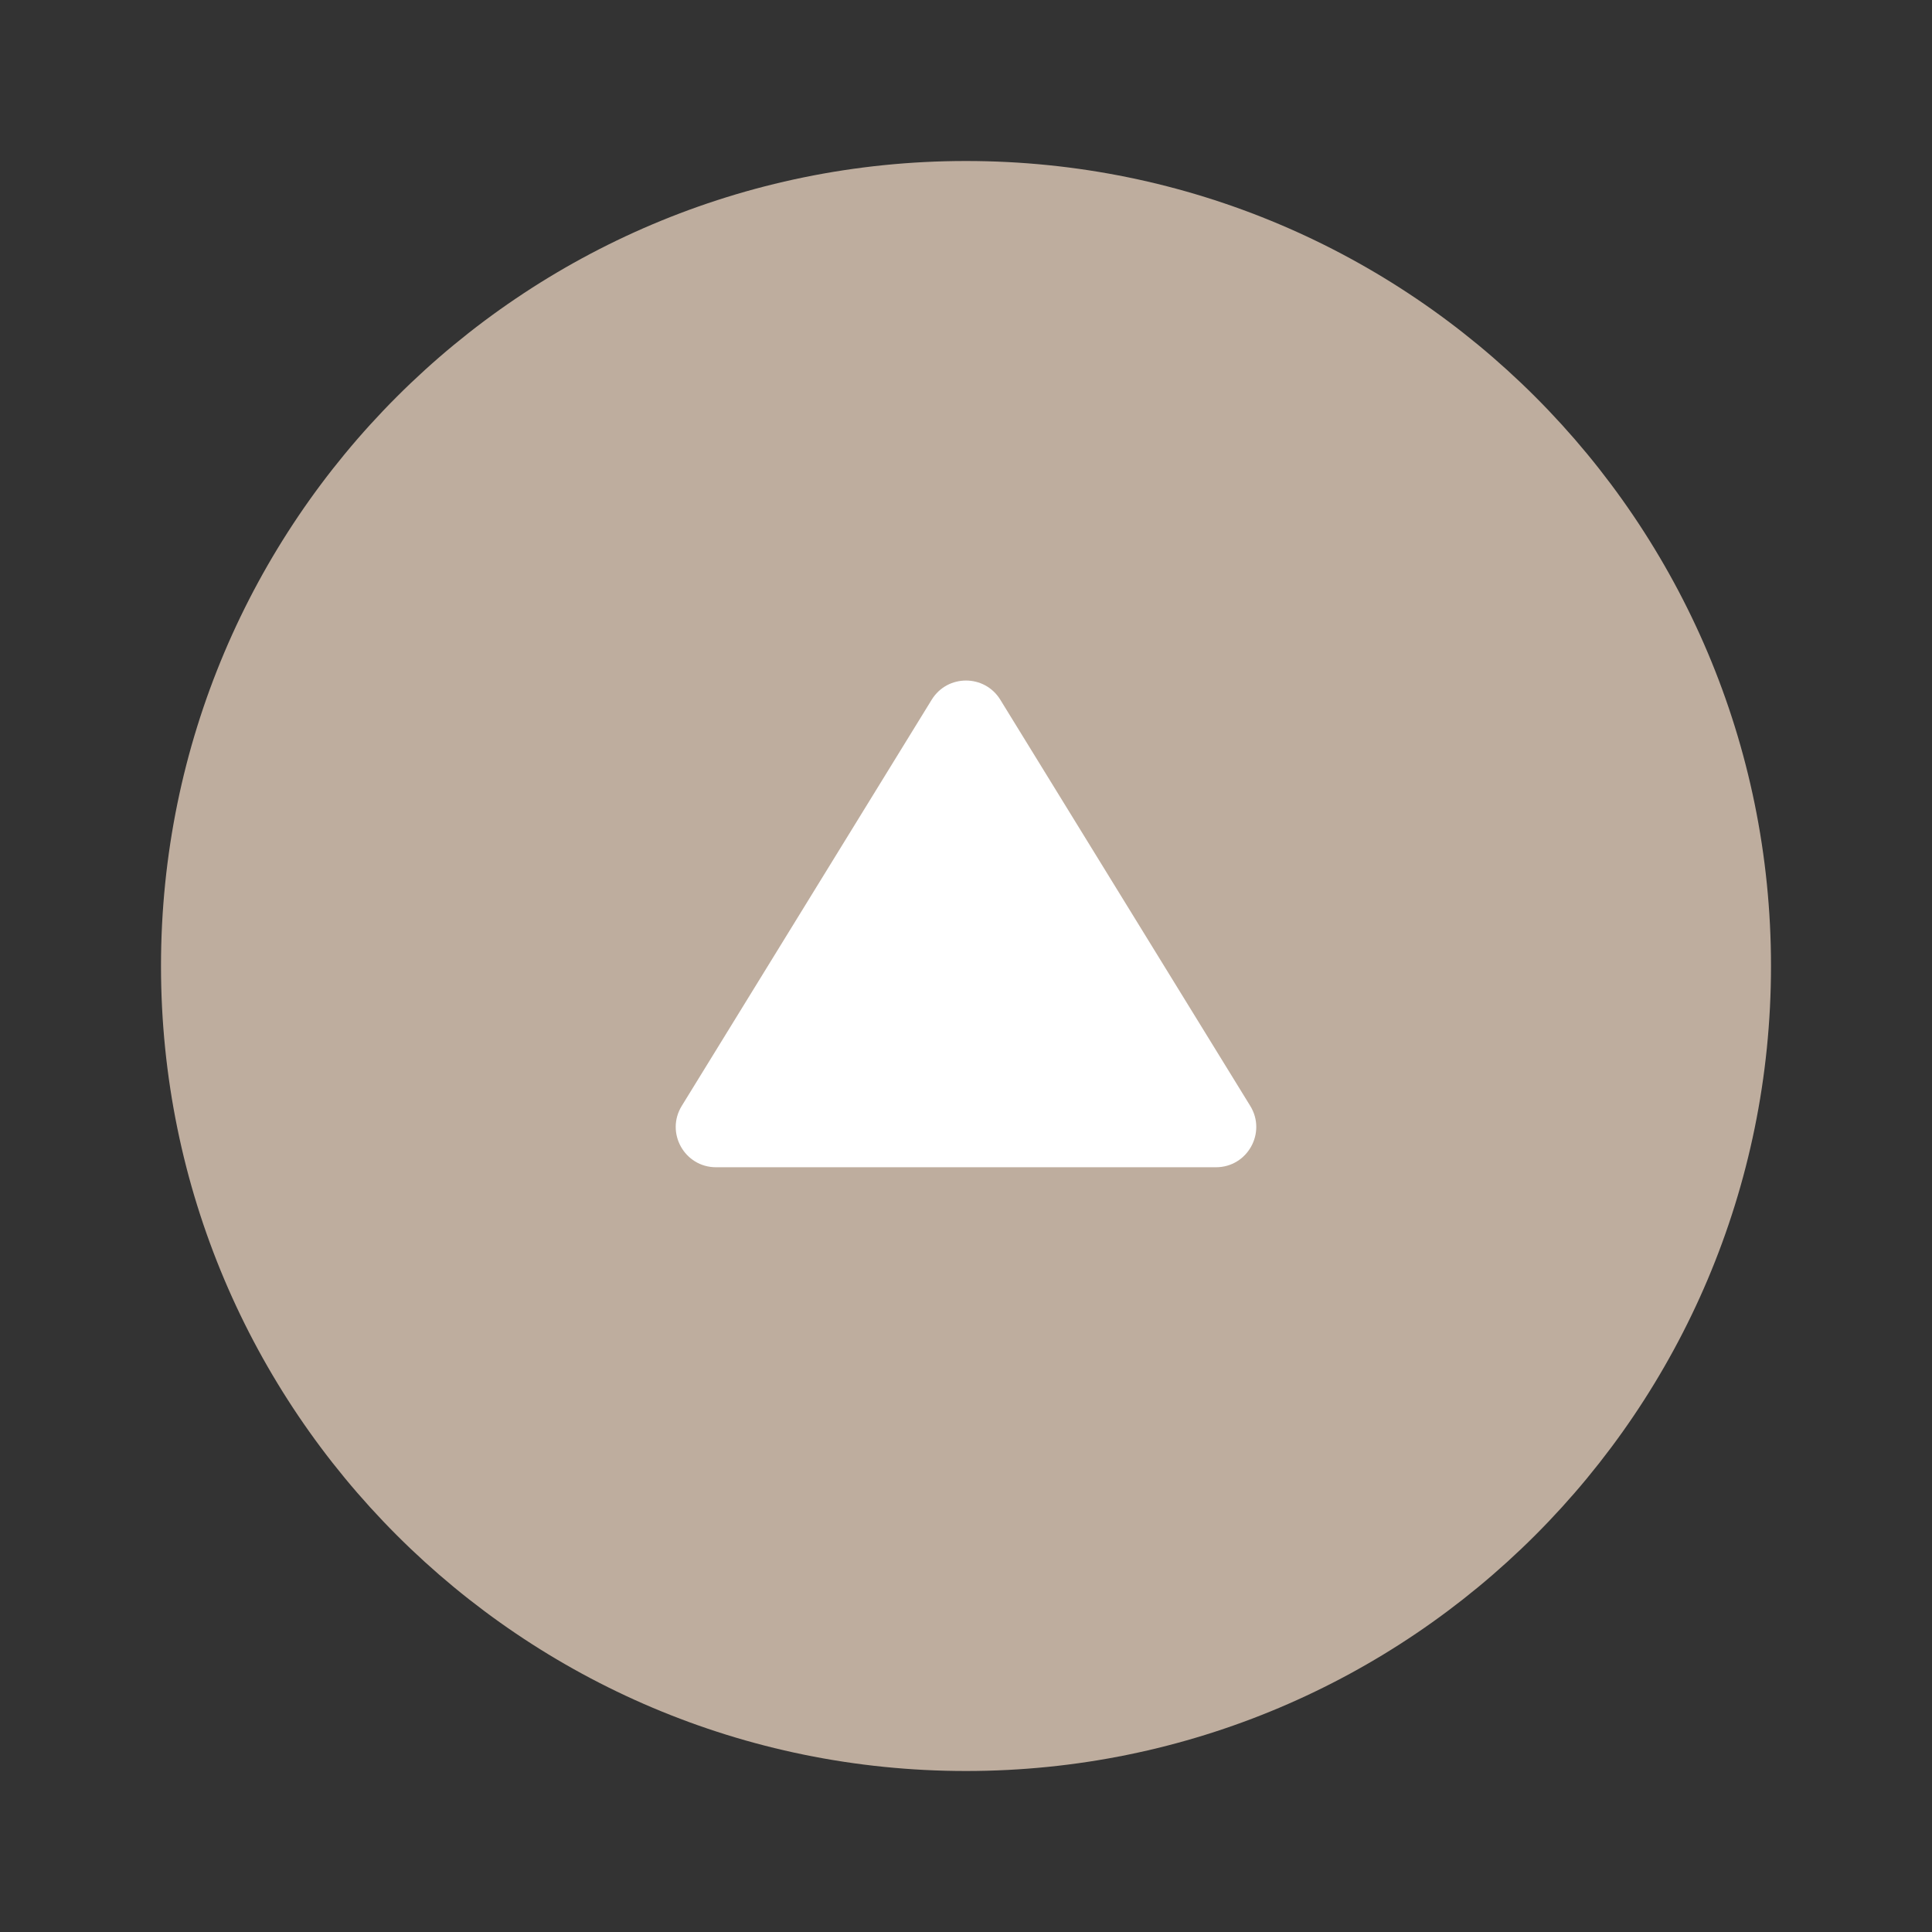 <svg width="48" height="48" viewBox="0 0 48 48" fill="none" xmlns="http://www.w3.org/2000/svg">
<rect x="0" y="0" width="48" height="48" fill="#333333" stroke="none"/>
<path d="M24 44C35.046 44 44 35.046 44 24C44 12.954 35.046 4 24 4C12.954 4 4 12.954 4 24C4 35.046 12.954 44 24 44Z" fill="#BEAD9E"/>
<path d="M24.852 17.384C24.461 16.749 23.539 16.749 23.148 17.384L16.938 27.476C16.528 28.142 17.007 29 17.79 29H30.21C30.993 29 31.472 28.142 31.062 27.476L24.852 17.384Z" fill="white"/>
</svg>
